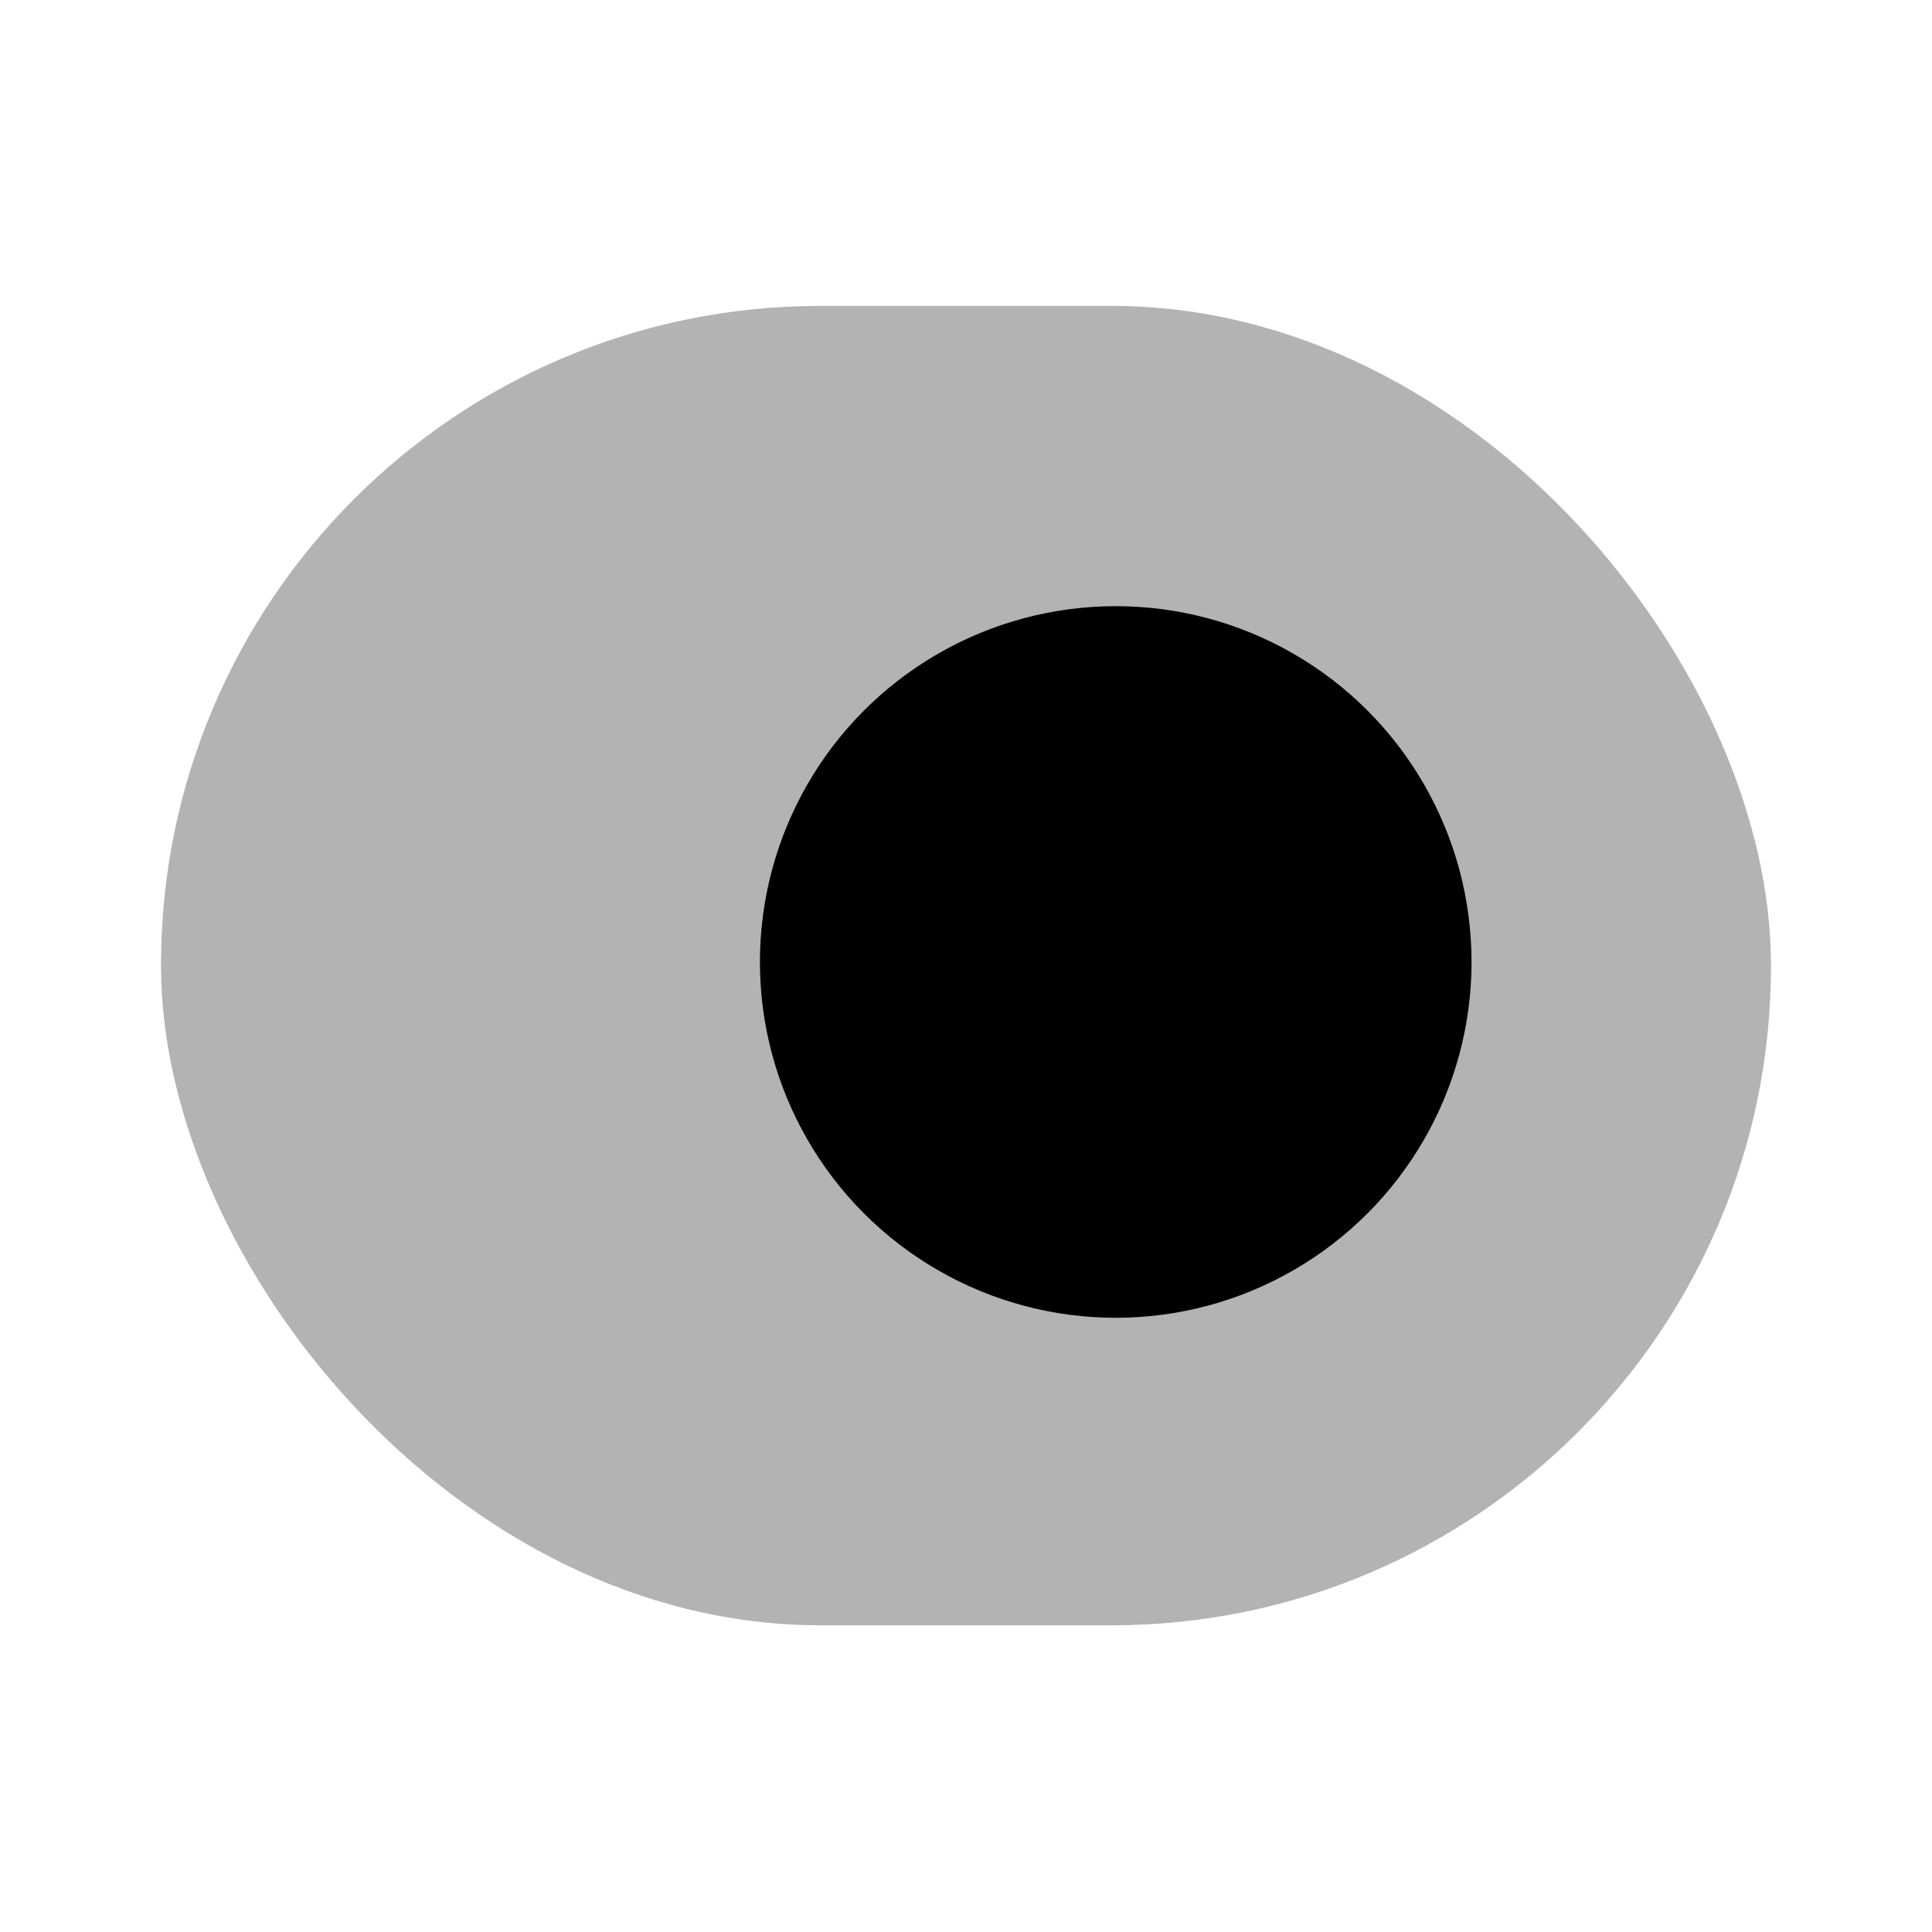 <svg xmlns="http://www.w3.org/2000/svg" viewBox="0 0 24 24"><defs><style>.cls-1{opacity:0.3;}</style></defs><g id="setting"><g id="toggle-on-circle"><rect class="cls-1" x="2" y="3.81" width="20" height="16.39" rx="8.19" transform="translate(24 24) rotate(180)"/><circle cx="13.86" cy="11.95" r="4.42"/></g></g></svg>